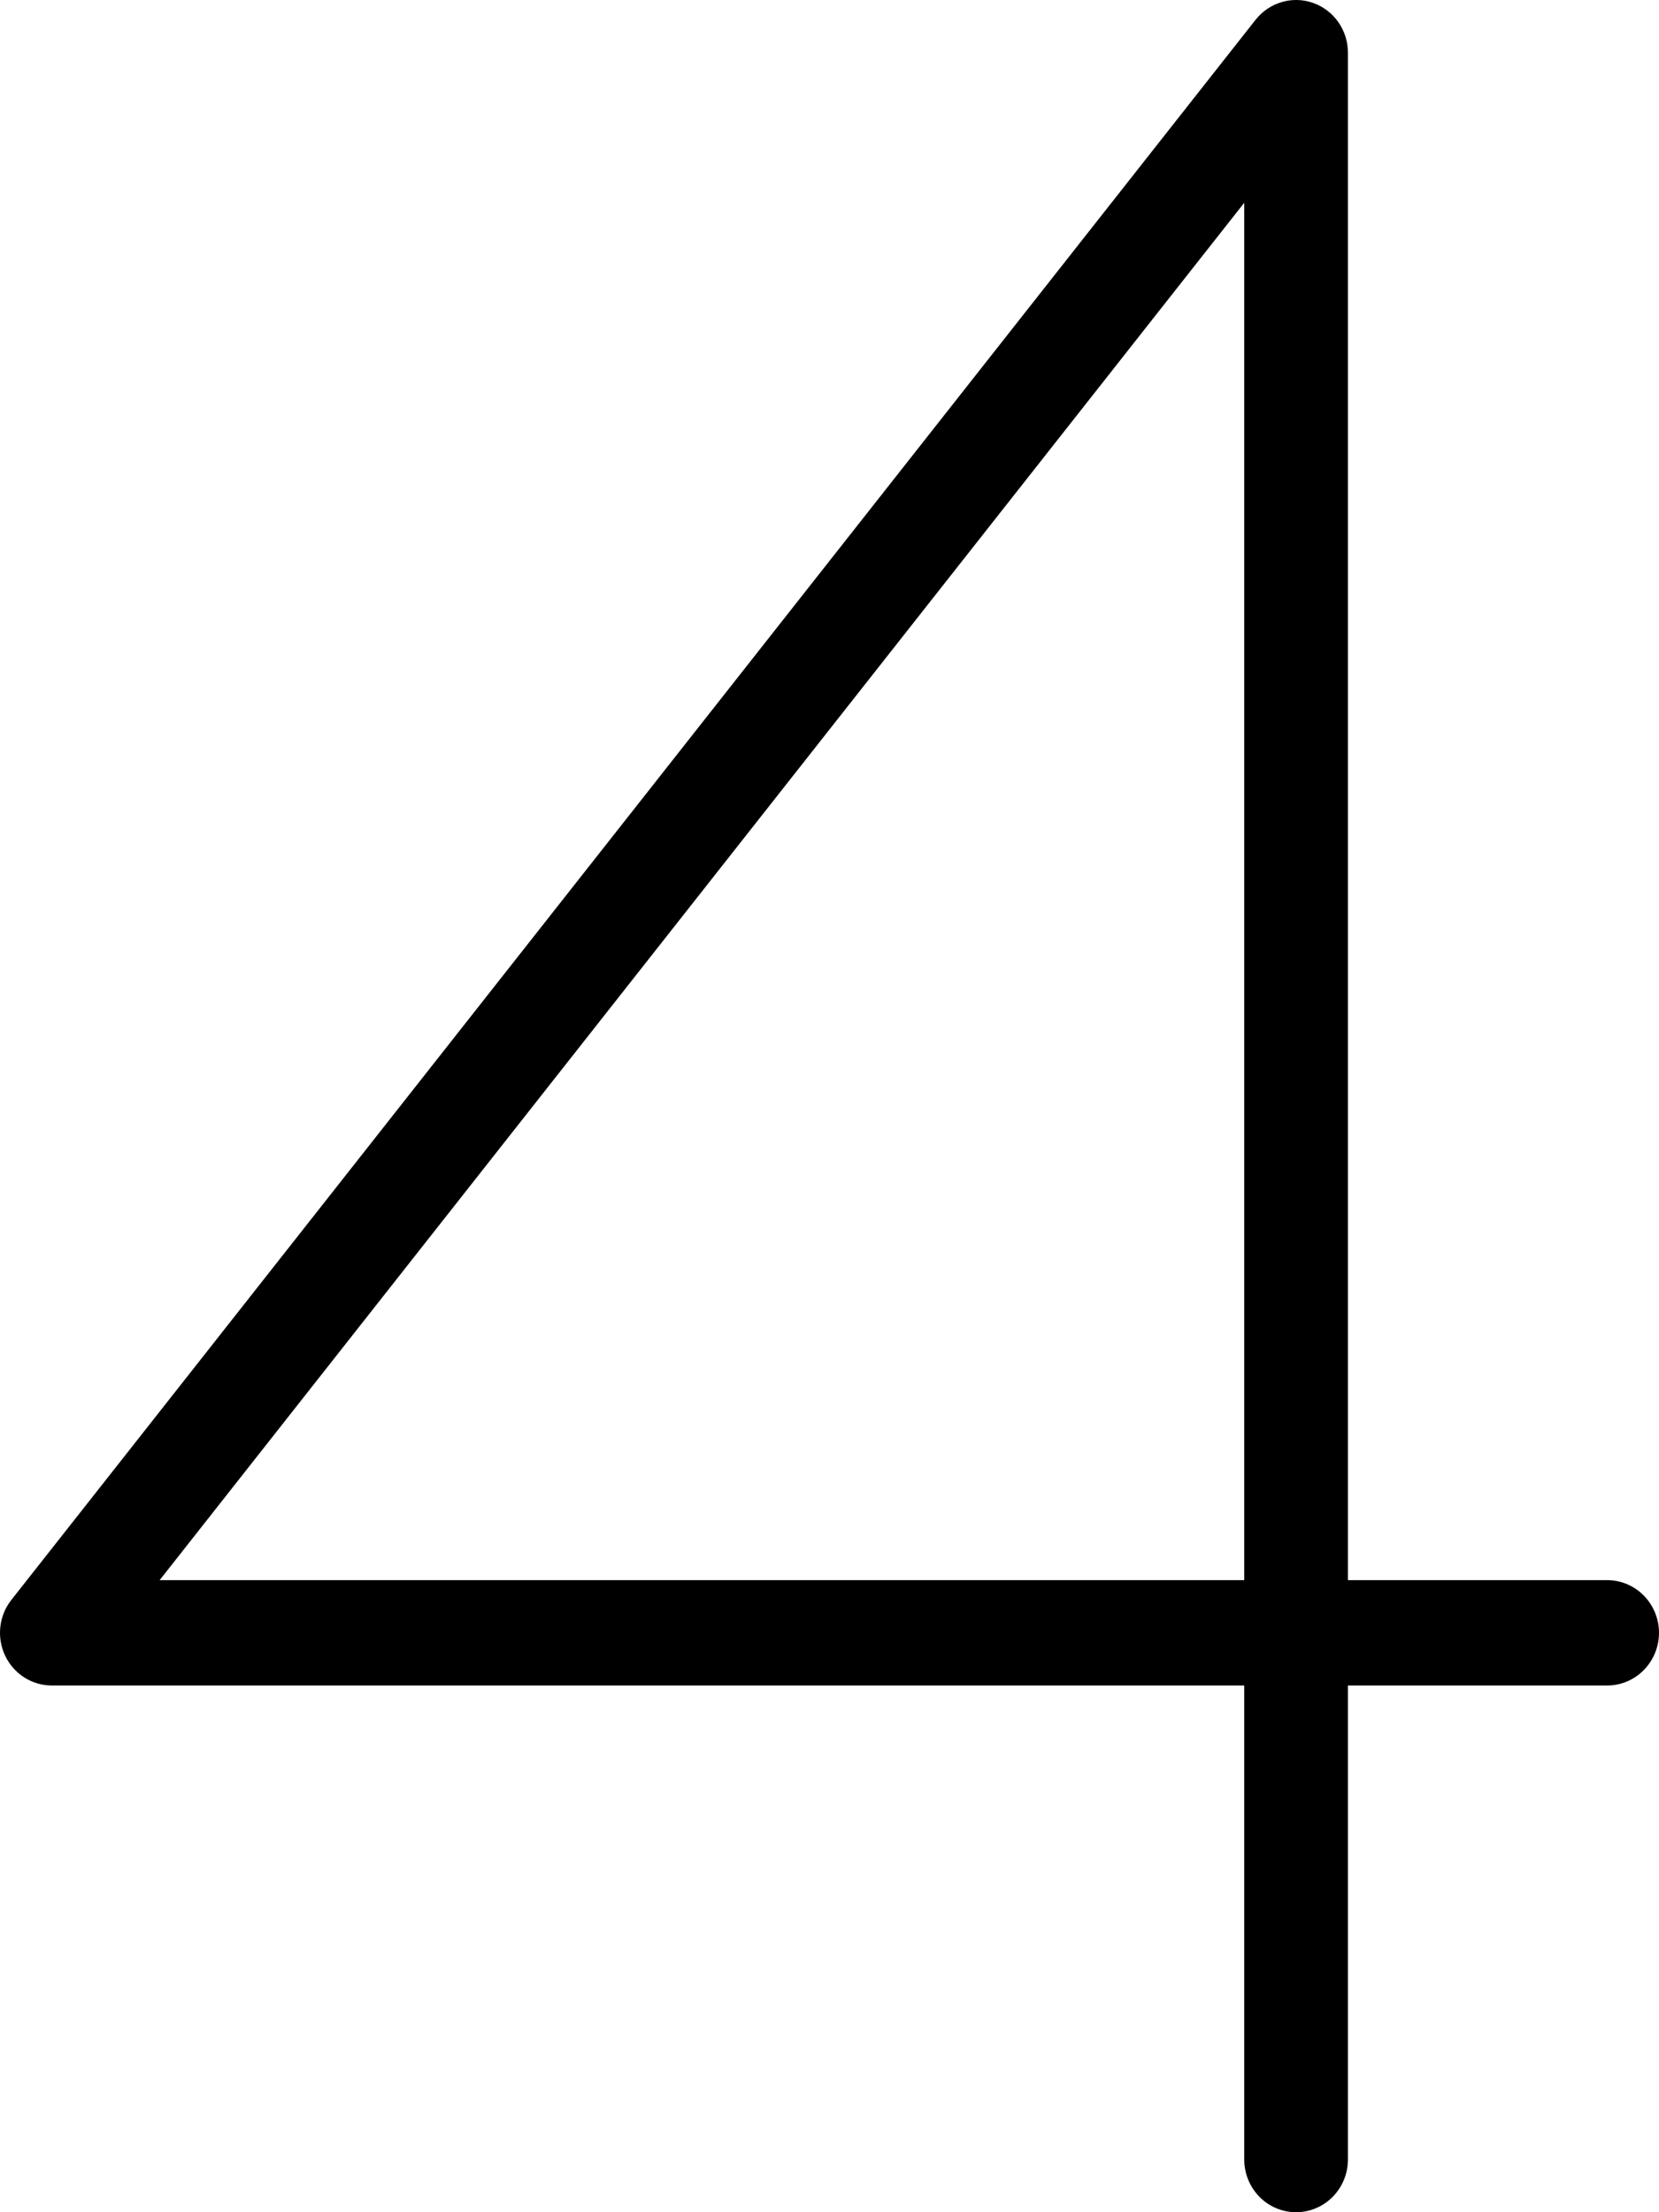 <svg width="30" height="40" viewBox="0 0 30 40" fill="none" xmlns="http://www.w3.org/2000/svg">
<path d="M29.062 28.571H24.375V0.952C24.375 0.754 24.314 0.562 24.202 0.401C24.09 0.241 23.931 0.119 23.748 0.054C23.565 -0.012 23.366 -0.018 23.18 0.037C22.993 0.091 22.828 0.203 22.706 0.356L0.206 28.928C0.095 29.068 0.026 29.237 0.006 29.416C-0.014 29.594 0.016 29.774 0.092 29.936C0.169 30.098 0.289 30.234 0.438 30.33C0.587 30.425 0.76 30.476 0.937 30.476H22.5V39.048C22.5 39.3 22.599 39.542 22.774 39.721C22.95 39.9 23.189 40 23.437 40C23.686 40 23.924 39.9 24.1 39.721C24.276 39.542 24.375 39.3 24.375 39.048V30.476H29.062C29.311 30.476 29.55 30.376 29.725 30.197C29.901 30.018 30 29.776 30 29.524C30 29.271 29.901 29.029 29.725 28.85C29.55 28.672 29.311 28.571 29.062 28.571ZM22.5 28.571H2.887L22.5 3.666V28.571Z" fill="black"/>
</svg>
